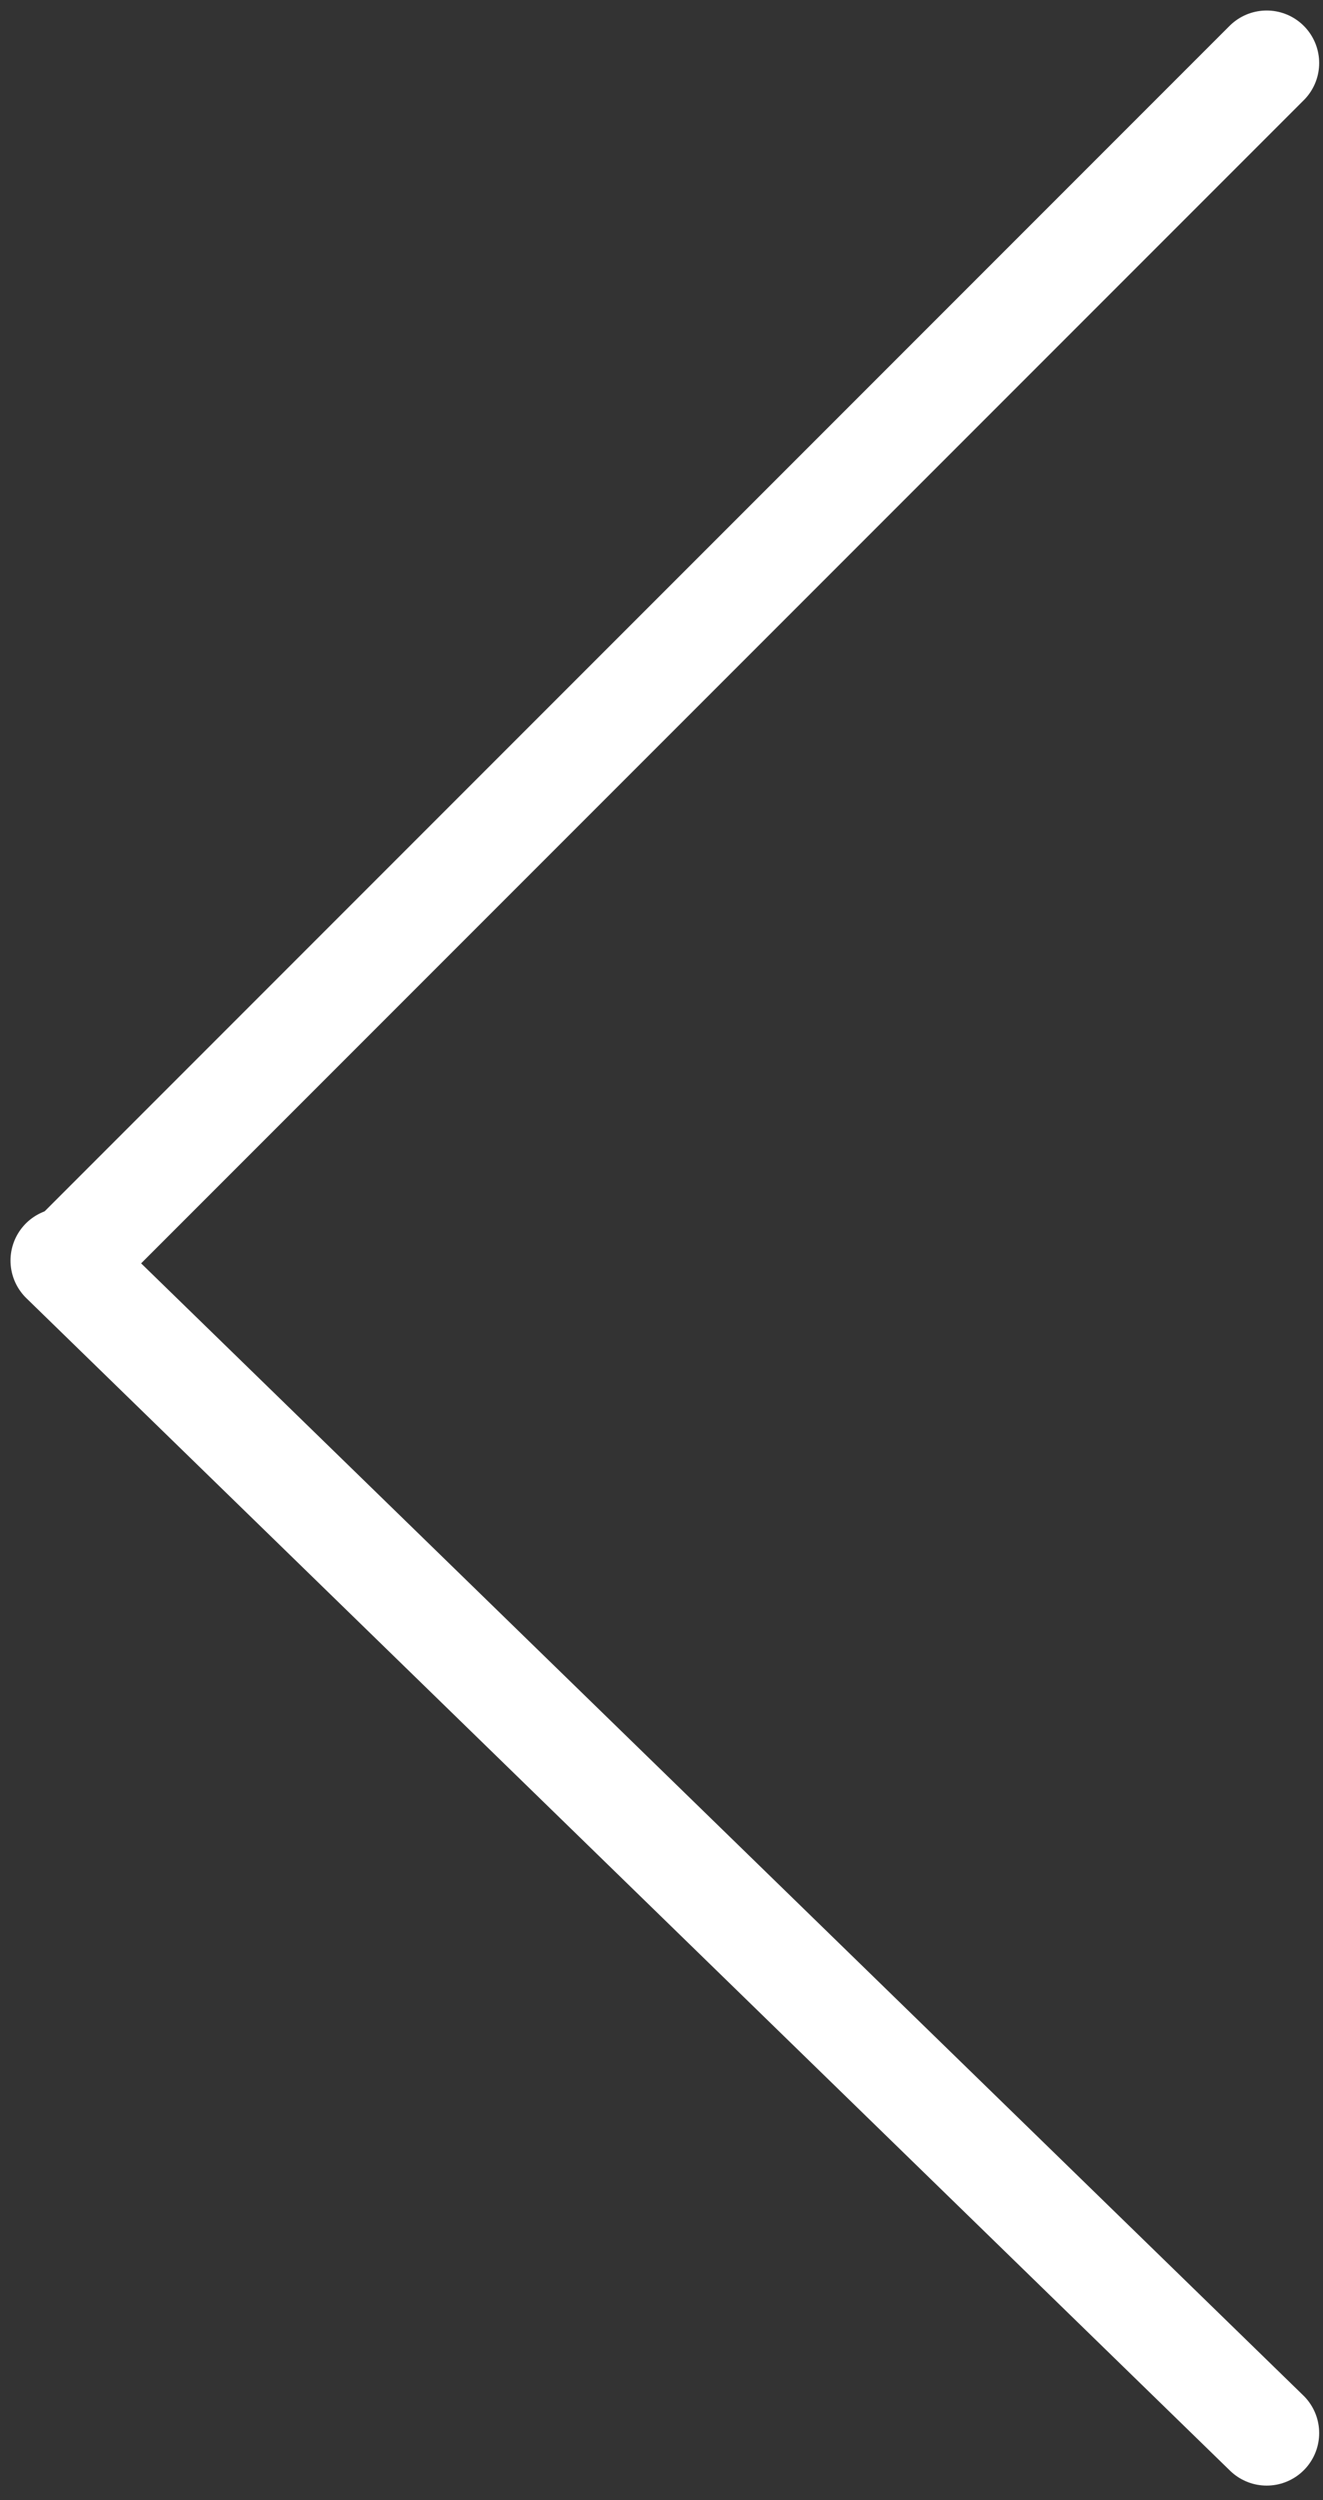 <svg width="63" height="119" viewBox="0 0 63 119" fill="none" xmlns="http://www.w3.org/2000/svg">
<rect x="0" y="0" width="63" height="119" fill="#333333" stroke="none"/>
<path d="M60.318 3L3.749 59.569" stroke="white" stroke-width="5" stroke-linecap="round"/>
<path d="M60.318 115.809L3 60" stroke="white" stroke-width="5" stroke-linecap="round"/>
</svg>
